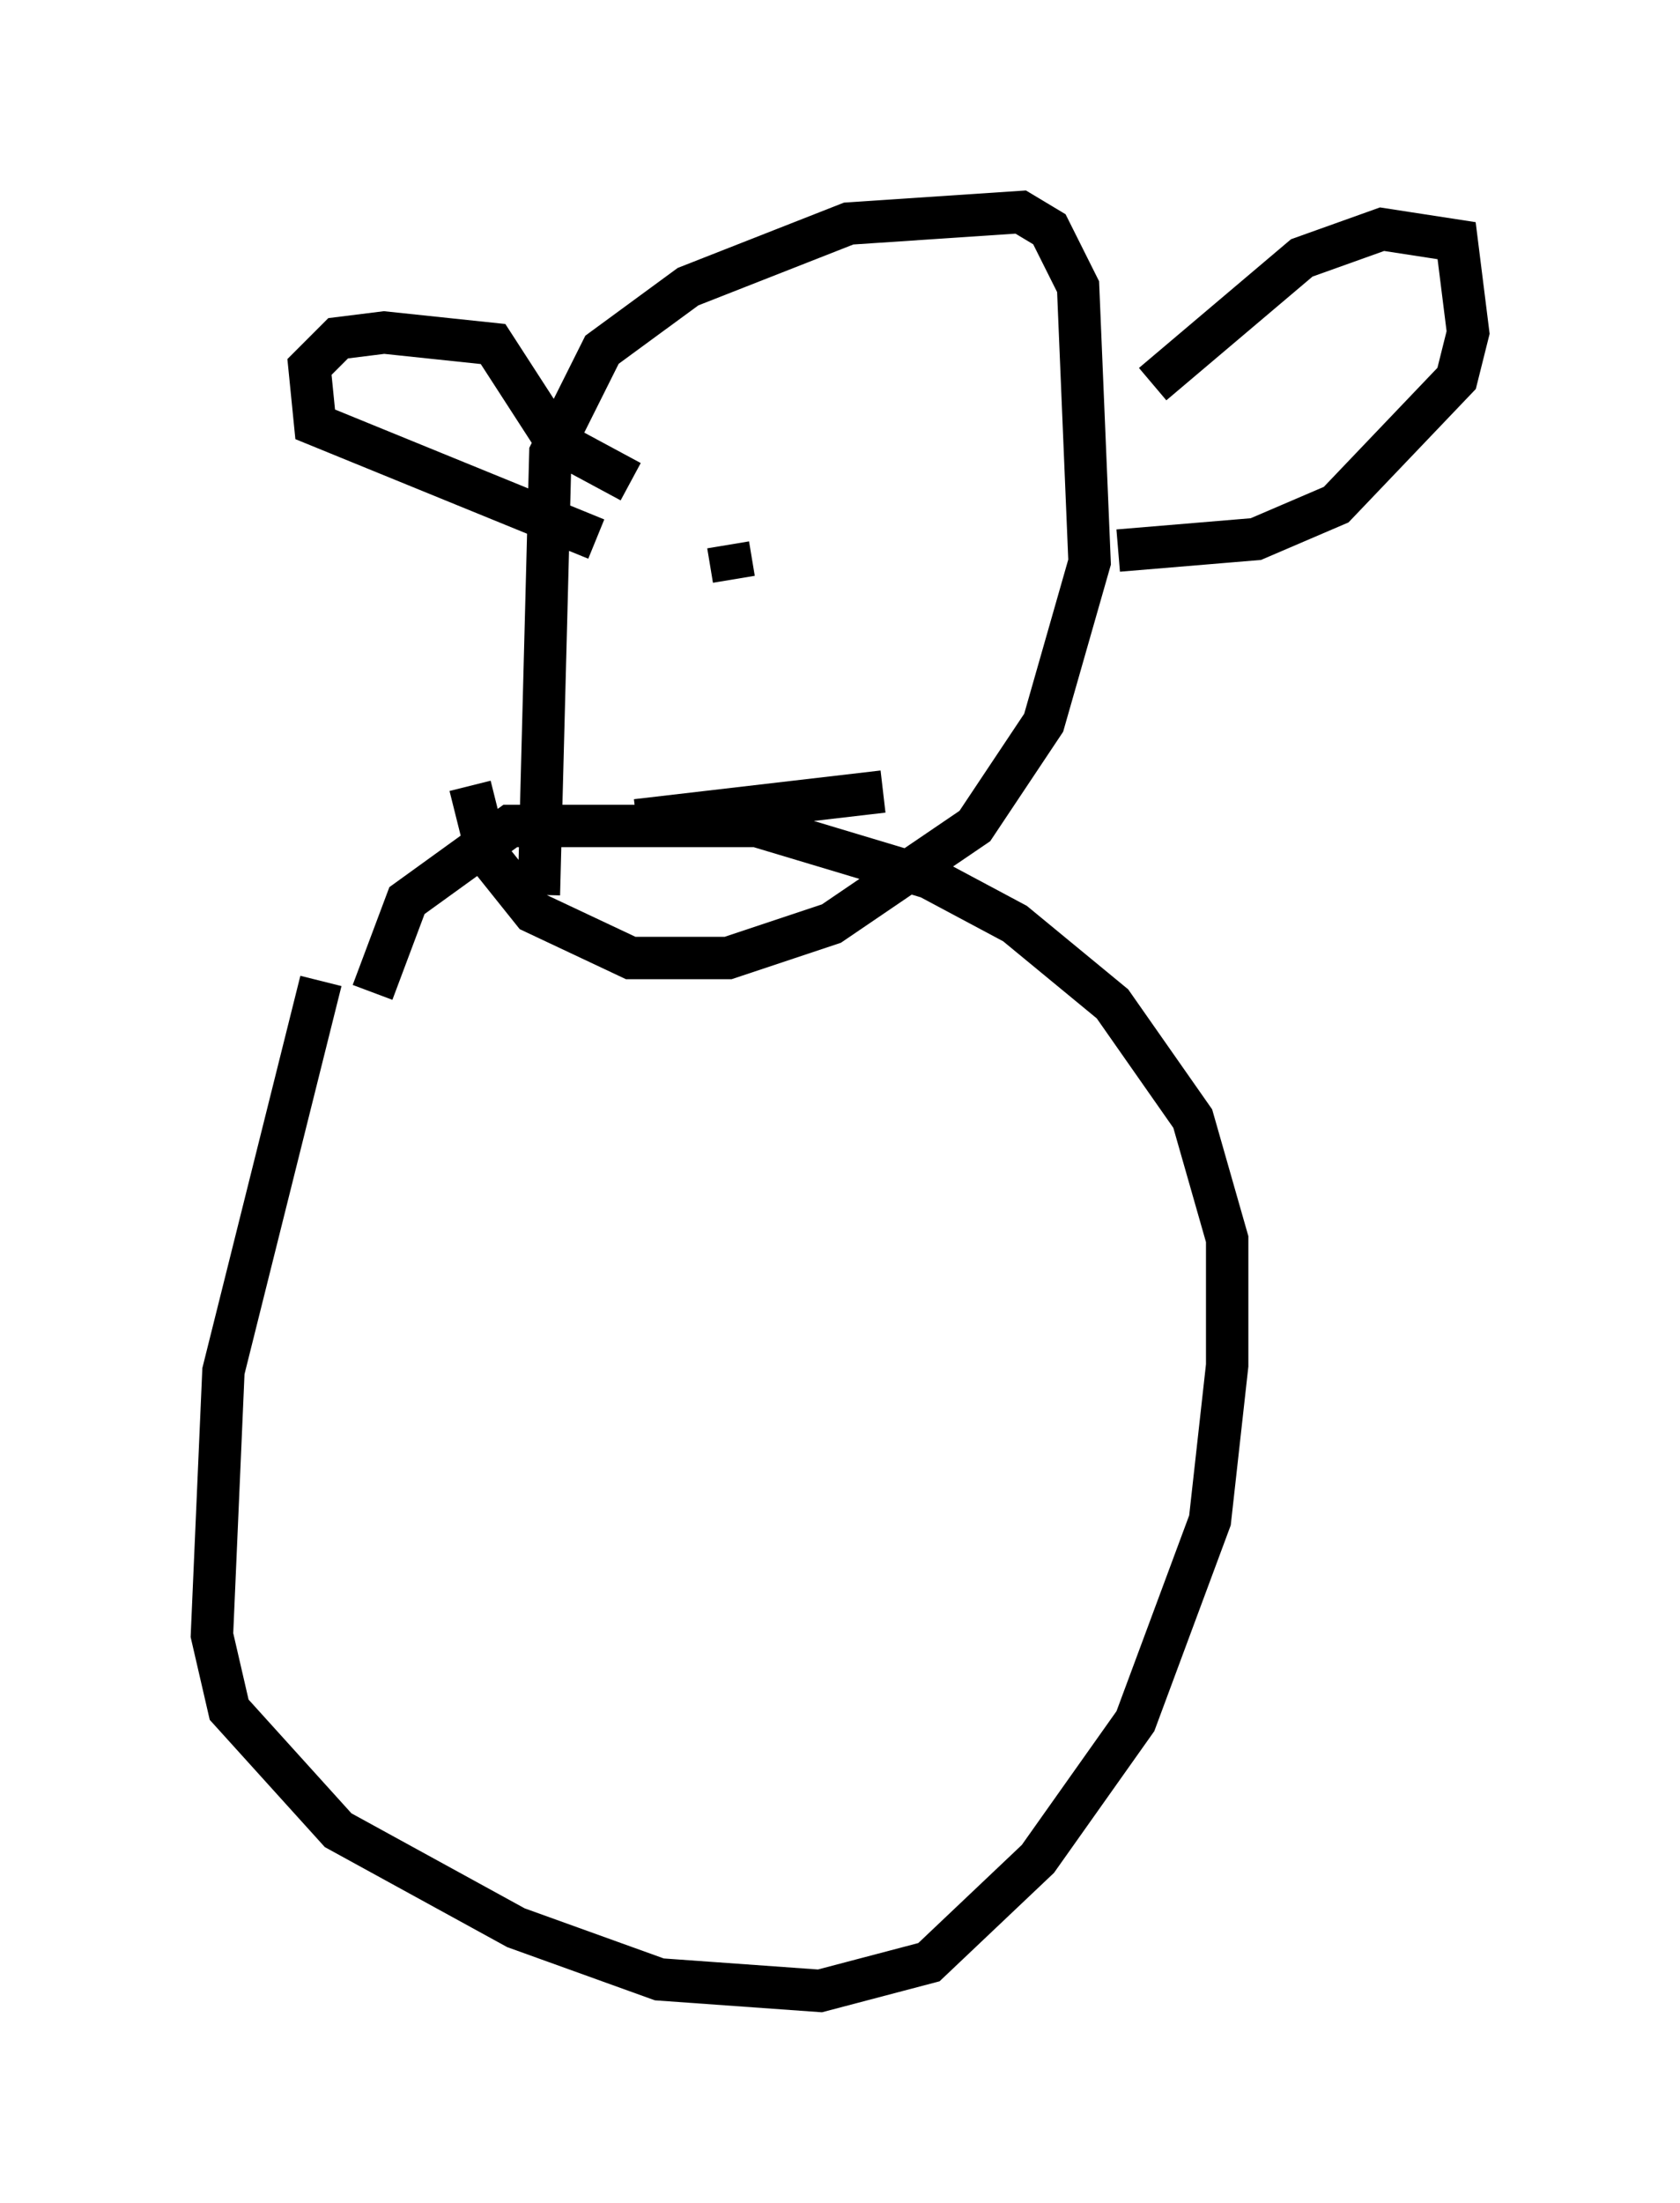 <?xml version="1.0" encoding="utf-8" ?>
<svg baseProfile="full" height="51.948" version="1.1" width="39.634" xmlns="http://www.w3.org/2000/svg" xmlns:ev="http://www.w3.org/2001/xml-events" xmlns:xlink="http://www.w3.org/1999/xlink"><defs /><rect fill="white" height="51.948" width="39.634" x="0" y="0" /><path d="M8.248, 22.321 m-0.677, 0.812 l-2.3, 9.202 -0.271, 6.225 l0.406, 1.759 2.571, 2.842 l4.195, 2.3 3.383, 1.218 l3.789, 0.271 2.571, -0.677 l2.571, -2.436 2.3, -3.248 l1.759, -4.736 0.406, -3.654 l0.0, -2.977 -0.812, -2.842 l-1.894, -2.706 -2.3, -1.894 l-2.03, -1.083 -4.059, -1.218 l-5.819, 0.0 -2.436, 1.759 l-0.812, 2.165 m3.924, -2.3 l0.271, -10.419 1.218, -2.436 l2.03, -1.488 3.789, -1.488 l4.059, -0.271 0.677, 0.406 l0.677, 1.353 0.271, 6.495 l-1.083, 3.789 -1.624, 2.436 l-3.383, 2.3 -2.436, 0.812 l-2.3, 0.0 -2.3, -1.083 l-1.083, -1.353 -0.406, -1.624 m3.789, -7.172 l-1.759, -0.947 -1.488, -2.3 l-2.571, -0.271 -1.083, 0.135 l-0.677, 0.677 0.135, 1.353 l6.631, 2.706 m13.126, -3.654 l3.518, -2.977 1.894, -0.677 l1.759, 0.271 0.271, 2.165 l-0.271, 1.083 -2.842, 2.977 l-1.894, 0.812 -3.248, 0.271 m-9.202, -0.135 l0.135, 0.812 m4.601, -1.624 l0.0, 0.0 m-6.901, 7.307 l5.819, -0.677 " fill="none" stroke="black" stroke-width="1" /></svg>